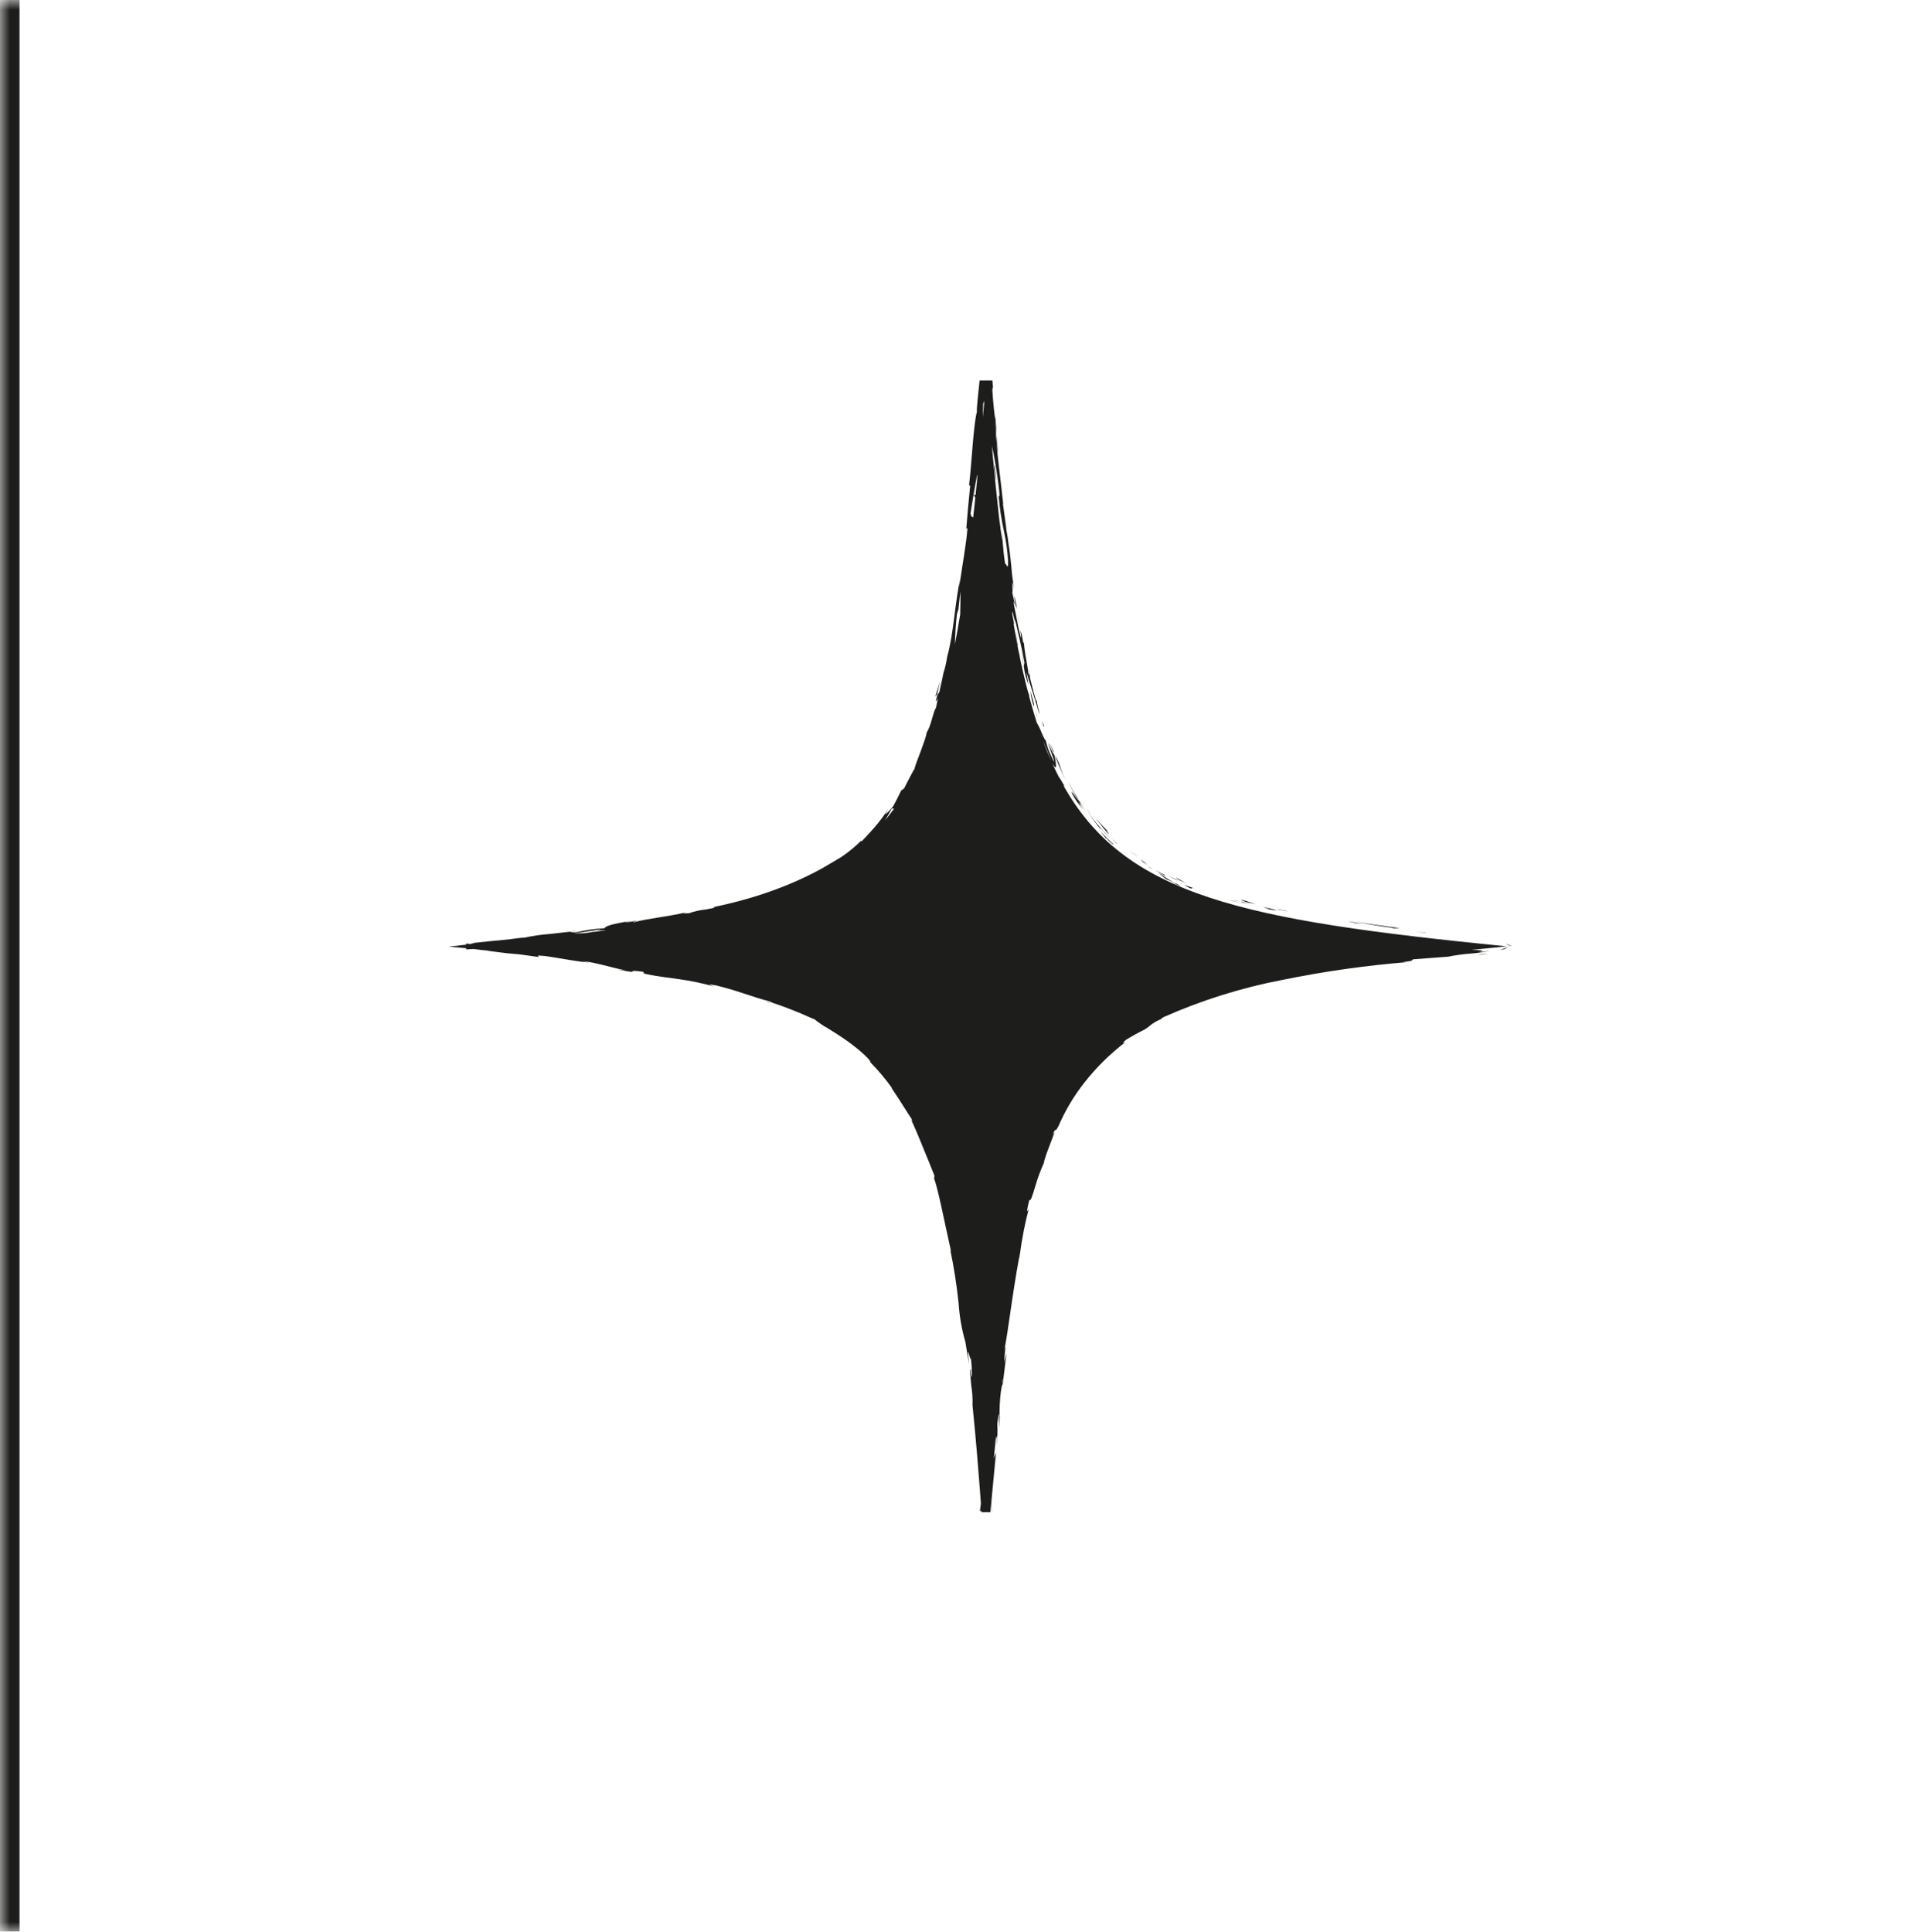 <svg width="98" height="99" viewBox="0 0 98 99" fill="none" xmlns="http://www.w3.org/2000/svg">
<mask id="path-1-inside-1_82199_2830" fill="white">
<path d="M0 0H98V99H0V0Z"/>
</mask>
<path d="M0 99H1V0H0H-1V99H0Z" fill="#1D1D1B" mask="url(#path-1-inside-1_82199_2830)"/>
<g clip-path="url(#clip0_82199_2830)">
<path d="M77.278 48.403C77.232 48.385 77.213 48.381 77.21 48.384C77.207 48.387 77.255 48.419 77.255 48.415C77.319 48.447 77.386 48.472 77.455 48.491C77.47 48.492 77.485 48.495 77.5 48.499C77.396 48.455 77.324 48.421 77.278 48.403Z" fill="#1D1D1B"/>
<path d="M73.118 47.797L72.525 47.757L73.046 47.804L73.118 47.797Z" fill="#1D1D1B"/>
<path d="M71.436 47.58L71.743 47.569C70.937 47.46 69.888 47.322 69.327 47.196C69.987 47.347 70.655 47.464 71.327 47.547L71.436 47.58Z" fill="#1D1D1B"/>
<path d="M65.954 46.705L65.874 46.68C65.795 46.664 65.687 46.638 65.504 46.592C65.617 46.647 65.078 46.52 65.954 46.705Z" fill="#1D1D1B"/>
<path d="M65.898 46.683C65.651 46.605 66.282 46.766 65.898 46.683V46.683Z" fill="#1D1D1B"/>
<path d="M63.839 46.221L64.339 46.336C64.239 46.291 63.798 46.164 63.966 46.199C63.458 46.065 63.558 46.108 63.839 46.221Z" fill="#1D1D1B"/>
<path d="M63.233 46.125L63.493 46.193C63.41 46.159 63.323 46.136 63.233 46.125Z" fill="#1D1D1B"/>
<path d="M64.141 46.334C63.956 46.29 63.771 46.248 63.588 46.198C63.662 46.247 63.751 46.271 63.84 46.265C63.789 46.273 63.903 46.284 64.141 46.334Z" fill="#1D1D1B"/>
<path d="M64.785 46.531C64.999 46.602 65.22 46.646 65.444 46.661C65.411 46.64 65.136 46.569 64.655 46.447C64.933 46.534 65.294 46.637 64.785 46.531Z" fill="#1D1D1B"/>
<path d="M69.842 47.354C69.673 47.338 69.103 47.2 69.123 47.226L69.504 47.319L69.842 47.354Z" fill="#1D1D1B"/>
<path d="M60.299 44.976C60.264 44.976 60.433 45.092 60.461 45.123L60.811 45.269C60.632 45.186 60.461 45.088 60.299 44.976Z" fill="#1D1D1B"/>
<path d="M60.388 45.116C60.215 45.04 60.043 44.961 59.872 44.88C60.321 45.119 60.409 45.145 60.388 45.116Z" fill="#1D1D1B"/>
<path d="M64.107 46.392C63.741 46.31 63.378 46.221 63.016 46.121L63.188 46.177C63.494 46.253 63.8 46.327 64.107 46.392Z" fill="#1D1D1B"/>
<path d="M58.362 43.913C58.198 43.818 58.043 43.713 57.885 43.607L58.085 43.749C58.176 43.808 58.271 43.859 58.362 43.913Z" fill="#1D1D1B"/>
<path d="M56.777 42.704C56.958 42.854 56.593 42.438 56.777 42.604C56.644 42.467 56.527 42.333 56.411 42.214C56.295 42.095 56.194 41.975 56.098 41.862C56.198 41.985 56.298 42.109 56.407 42.25C56.516 42.391 56.632 42.541 56.777 42.704Z" fill="#1D1D1B"/>
<path d="M55.674 41.436C55.763 41.566 55.874 41.688 55.986 41.826C55.885 41.692 55.775 41.568 55.674 41.436Z" fill="#1D1D1B"/>
<path d="M58.8 44.328C58.695 44.223 58.581 44.127 58.46 44.04C58.511 44.096 58.56 44.151 58.616 44.203L58.8 44.328Z" fill="#1D1D1B"/>
<path d="M58.585 44.202L58.579 44.196C58.412 44.08 58.293 43.988 58.225 43.937C58.287 43.983 58.396 44.069 58.585 44.202Z" fill="#1D1D1B"/>
<path d="M58.828 44.339C58.84 44.353 58.856 44.364 58.874 44.37L58.828 44.339Z" fill="#1D1D1B"/>
<path d="M61.358 45.586L60.83 45.399C60.706 45.353 60.691 45.371 60.995 45.523C61.228 45.592 60.88 45.42 61.358 45.586Z" fill="#1D1D1B"/>
<path d="M59.773 44.885C59.581 44.785 59.386 44.693 59.199 44.585C59.366 44.696 59.541 44.796 59.716 44.898C59.71 44.882 59.619 44.814 59.773 44.885Z" fill="#1D1D1B"/>
<path d="M59.106 44.571L58.918 44.45L58.85 44.424C58.932 44.477 59.021 44.522 59.106 44.571Z" fill="#1D1D1B"/>
<path d="M56.301 42.305C56.212 42.211 56.126 42.105 56.035 41.996C55.944 41.887 55.86 41.76 55.764 41.631C55.953 41.92 56.16 42.196 56.385 42.458C56.427 42.486 56.54 42.582 56.301 42.305Z" fill="#1D1D1B"/>
<path d="M57.353 43.31C57.339 43.299 57.322 43.284 57.31 43.273C57.331 43.304 57.358 43.323 57.353 43.31Z" fill="#1D1D1B"/>
<path d="M53.98 38.612L53.99 38.662L54.002 38.671L53.98 38.612Z" fill="#1D1D1B"/>
<path d="M56.507 42.549C56.573 42.634 56.644 42.714 56.721 42.788C56.784 42.851 56.84 42.902 56.895 42.951C56.761 42.813 56.615 42.669 56.475 42.5C56.457 42.487 56.452 42.487 56.507 42.549Z" fill="#1D1D1B"/>
<path d="M55.3 41.048C55.244 40.928 55.125 40.689 55.1 40.648C55.149 40.774 55.225 40.905 55.3 41.048Z" fill="#1D1D1B"/>
<path d="M57.243 43.202L57.272 43.227C57.217 43.162 57.222 43.173 57.243 43.202Z" fill="#1D1D1B"/>
<path d="M57.227 43.196C57.127 43.108 57.045 43.044 56.966 42.976C57.079 43.085 57.188 43.181 57.281 43.265C57.261 43.236 57.241 43.215 57.227 43.196Z" fill="#1D1D1B"/>
<path d="M54.489 39.744C54.523 39.818 54.56 39.891 54.599 39.963C54.536 39.837 54.498 39.724 54.449 39.602C54.398 39.48 54.353 39.345 54.3 39.168C54.235 39.006 54.156 38.849 54.065 38.7C54.203 39.08 54.364 39.45 54.529 39.817L54.489 39.744Z" fill="#1D1D1B"/>
<path d="M54.966 40.708C55.117 40.983 55.296 41.242 55.5 41.481C55.339 41.239 55.271 41.134 55.256 41.101C55.241 41.068 55.27 41.111 55.306 41.162C55.332 41.2 55.362 41.236 55.396 41.268C55.361 41.184 55.319 41.105 55.27 41.029C55.33 41.129 55.391 41.215 55.449 41.301C55.507 41.387 55.561 41.471 55.617 41.549C55.559 41.462 55.509 41.374 55.456 41.289C55.403 41.204 55.356 41.121 55.31 41.037C55.315 41.044 55.319 41.053 55.322 41.061C55.343 41.107 55.348 41.123 55.322 41.073L55.309 41.053C55.294 41.043 55.28 41.03 55.269 41.016C55.105 40.723 55.251 40.965 55.309 41.053C55.309 41.053 55.319 41.061 55.322 41.061C55.222 40.897 55.116 40.735 55.022 40.562C54.975 40.478 54.922 40.395 54.88 40.309L54.745 40.051C54.899 40.383 55.074 40.705 55.269 41.016C55.127 40.879 54.831 40.367 54.966 40.708Z" fill="#1D1D1B"/>
<path d="M60.226 45.333C60.196 45.313 60.199 45.311 60.197 45.307C60.127 45.276 60.1 45.266 60.226 45.333Z" fill="#1D1D1B"/>
<path d="M59.224 44.699L59.201 44.673C59.183 44.665 59.195 44.676 59.224 44.699Z" fill="#1D1D1B"/>
<path d="M60.264 45.271C60.238 45.261 60.212 45.25 60.187 45.239C59.904 45.086 59.632 44.913 59.374 44.72C59.503 44.85 59.644 44.967 59.796 45.07C59.933 45.122 60.067 45.183 60.196 45.253C60.408 45.37 60.186 45.272 60.196 45.289C60.342 45.353 60.729 45.513 60.264 45.271Z" fill="#1D1D1B"/>
<path d="M56.913 43.168C56.944 43.198 56.977 43.227 57.013 43.253C57.053 43.281 57.051 43.264 57.081 43.282C56.964 43.171 56.843 43.063 56.73 42.945L56.559 42.771C56.504 42.712 56.452 42.65 56.397 42.59C56.447 42.656 56.496 42.725 56.544 42.79L56.702 42.984V42.95L56.822 43.081L56.913 43.168Z" fill="#1D1D1B"/>
<path d="M54.038 38.582C53.951 38.416 53.87 38.246 53.788 38.075C53.843 38.209 53.888 38.345 53.95 38.475L54.038 38.582Z" fill="#1D1D1B"/>
<path d="M53.524 37.239L53.409 36.924L53.474 37.205L53.524 37.239Z" fill="#1D1D1B"/>
<path d="M48.017 35.449C47.966 35.604 47.938 35.704 47.966 35.685L48.037 35.57C48.097 35.284 48.148 35.07 48.199 34.881L48.017 35.449Z" fill="#1D1D1B"/>
<path d="M51.093 22.342C51.082 22.645 51.098 22.949 51.142 23.249C51.13 22.885 51.112 22.592 51.093 22.342Z" fill="#1D1D1B"/>
<path d="M39.293 51.325C39.458 51.382 39.531 51.401 39.53 51.39C39.36 51.332 39.262 51.298 39.293 51.325Z" fill="#1D1D1B"/>
<path d="M50.997 21.295V21.488C51.024 21.753 51.053 22.019 51.076 22.343C51.073 21.992 51.047 21.642 50.997 21.295Z" fill="#1D1D1B"/>
<path d="M73.254 49.217C73.343 49.208 73.491 49.188 73.745 49.149C73.63 49.167 73.435 49.192 73.254 49.217Z" fill="#1D1D1B"/>
<path d="M52.231 31.891C52.241 31.933 52.275 32.158 52.231 31.891V31.891Z" fill="#1D1D1B"/>
<path d="M52.282 33.296C52.276 33.26 52.263 33.226 52.243 33.196C52.261 33.227 52.274 33.261 52.282 33.296Z" fill="#1D1D1B"/>
<path d="M52.279 32.304C52.268 32.204 52.254 32.087 52.237 31.96C52.242 32.016 52.255 32.12 52.279 32.304Z" fill="#1D1D1B"/>
<path d="M52.3 32.263L52.333 32.497C52.346 32.529 52.345 32.499 52.3 32.263Z" fill="#1D1D1B"/>
<path d="M52.225 31.871C52.213 31.793 52.196 31.682 52.168 31.498C52.191 31.651 52.21 31.798 52.228 31.932C52.222 31.88 52.221 31.858 52.225 31.871Z" fill="#1D1D1B"/>
<path d="M53.506 59.541C53.506 59.531 53.518 59.517 53.527 59.498L53.506 59.541Z" fill="#1D1D1B"/>
<path d="M75.785 48.793C76.2 48.706 75.826 48.693 75.425 48.686C76.007 48.625 76.604 48.564 77.215 48.503C63.754 47.156 57.628 45.96 54.436 40.133C54.468 40.189 54.499 40.248 54.536 40.299L54.547 40.266C54.366 39.949 54.233 39.72 54.347 39.966C54.197 39.685 54.054 39.393 53.92 39.091C54.057 39.342 54.12 39.371 54.128 39.272C54.118 39.066 54.085 38.861 54.028 38.663C54.015 38.657 54.003 38.656 53.962 38.582C53.941 38.545 53.911 38.491 53.869 38.408C53.827 38.325 53.783 38.208 53.715 38.064C53.758 38.287 54.215 39.412 53.959 38.923C53.868 38.723 53.807 38.586 53.759 38.482C53.728 38.406 53.701 38.327 53.679 38.248C53.644 38.132 53.635 38.066 53.573 37.867C53.606 38.042 53.492 37.791 53.373 37.519C53.309 37.352 53.23 37.19 53.138 37.037C52.624 35.376 52.228 33.681 51.953 31.965C51.965 31.996 51.972 31.991 51.968 31.925L51.881 31.45C51.859 31.006 52.099 32.337 52.023 31.731C52.166 32.364 52.347 33.069 52.51 33.964L52.474 34.144C52.446 33.861 52.395 33.581 52.321 33.306C52.371 33.49 52.421 33.835 52.479 34.185C52.519 34.491 52.597 34.791 52.71 35.078C52.672 34.868 52.644 34.657 52.61 34.447C52.788 35.075 53.057 35.837 53.272 36.613C53.239 36.245 53.205 36.438 53.134 35.868C53.141 35.993 53.112 35.931 53.065 35.781C53.018 35.631 52.952 35.391 52.898 35.159C52.778 34.696 52.69 34.266 52.722 34.664C52.7 34.39 52.662 34.118 52.609 33.848C52.548 33.534 52.504 33.218 52.476 32.899C52.459 32.925 52.476 33.173 52.369 32.507C52.357 32.478 52.336 32.407 52.322 32.364C52.322 32.343 52.322 32.336 52.316 32.319V32.356C52.308 32.328 52.305 32.325 52.316 32.37C52.331 32.484 52.339 32.599 52.34 32.714C52.258 32.432 52.191 32.146 52.14 31.857C52.073 31.507 52.006 31.157 51.966 30.974C51.916 30.574 52.018 31.137 52.01 30.917L51.885 30.385C51.93 30.325 51.822 29.319 51.985 30.251L51.868 29.409C51.83 28.909 51.756 28.225 51.682 27.809C51.646 27.409 51.506 26.809 51.587 27.151L51.407 25.828L51.419 25.815C51.286 24.505 51.06 23.124 51.019 21.615C50.966 21.174 50.909 20.715 50.861 19.978L50.894 19.831C50.883 19.731 50.874 19.624 50.864 19.5H50.21C50.155 20.093 50.049 20.911 50.07 21.117C49.896 21.717 49.796 23.867 49.67 24.861L49.726 24.903C49.653 25.588 49.601 26.247 49.526 27.103L49.586 27.056C49.545 27.793 49.325 28.936 49.165 30.09C49.174 29.895 49.201 29.701 49.244 29.511C48.936 30.876 48.894 32.43 48.549 33.655C48.514 33.907 48.459 34.157 48.387 34.401C48.394 34.372 48.398 34.347 48.402 34.325C48.395 34.356 48.383 34.403 48.371 34.451L48.246 34.872C48.289 34.746 48.326 34.625 48.356 34.519C48.303 34.756 48.225 35.119 48.148 35.468L48.053 35.605C48.045 35.633 48.039 35.656 48.032 35.685C47.919 36.023 47.983 35.966 48.074 35.792C48.034 35.969 48.005 36.133 47.98 36.26C47.812 36.516 47.737 37.178 47.506 37.523C47.481 37.65 47.448 37.775 47.406 37.898C47.345 38.072 47.273 38.286 47.194 38.498C47.062 38.856 46.919 39.204 46.882 39.367C46.792 39.547 46.692 39.721 46.603 39.896C46.514 40.071 46.417 40.241 46.34 40.407L46.185 40.525C46.062 40.794 45.923 41.057 45.78 41.32C45.67 41.461 45.549 41.592 45.417 41.713C45.363 41.747 45.404 41.679 45.539 41.446C45.33 41.772 45.098 42.084 44.846 42.378C44.68 42.558 44.546 42.727 44.146 43.138L44.155 43.072C43.845 43.382 43.506 43.662 43.144 43.908C42.944 44.028 42.597 44.241 42.15 44.497C41.618 44.791 41.07 45.056 40.51 45.291C39.856 45.564 39.189 45.802 38.51 46.004C37.823 46.209 37.139 46.373 36.532 46.498C36.784 46.503 36.499 46.555 36.142 46.618C35.861 46.645 35.584 46.708 35.319 46.804C35.17 46.804 34.826 46.854 35.219 46.752C33.982 47.024 33.334 47.052 32.482 47.267C32.332 47.261 32.743 47.183 32.61 47.186C32.436 47.229 32.26 47.259 32.082 47.275C31.95 47.275 32.262 47.225 32.458 47.18C31.173 47.38 31.058 47.48 30.977 47.575C30.487 47.6 30 47.67 29.523 47.786C29.291 47.786 28.905 47.806 29.709 47.697L28.147 47.872C27.726 47.902 27.309 47.963 26.897 48.054C26.752 48.054 26.262 48.117 26.143 48.138C25.123 48.238 25.033 48.245 24.032 48.352L24.311 48.335C24.242 48.356 24.172 48.374 24.102 48.387L23.894 48.356V48.419H23.864L23.006 48.519L23.864 48.595H23.894V48.659L24.272 48.639C24.491 48.666 24.741 48.699 25.048 48.727L25.025 48.733C26.867 48.985 25.825 48.786 27.643 49.054L27.551 48.993C27.737 48.903 29.157 49.24 30.218 49.337L29.841 49.259C30.425 49.296 31.428 49.616 31.999 49.718C32.124 49.746 31.799 49.704 31.622 49.685C32.369 49.826 32.422 49.82 32.422 49.794C32.422 49.768 32.388 49.725 32.95 49.805C33.15 49.874 32.667 49.848 33.417 49.981C33.602 50.026 34.152 50.09 34.78 50.181C35.397 50.266 36.007 50.393 36.607 50.56C36.394 50.483 36.18 50.406 36.697 50.503C36.897 50.55 37.119 50.611 37.362 50.68C37.605 50.749 37.862 50.83 38.108 50.914L38.838 51.15C39.068 51.22 39.278 51.284 39.456 51.323C39.547 51.364 39.581 51.383 39.582 51.391C39.728 51.435 39.913 51.505 40.12 51.577C40.327 51.649 40.545 51.741 40.76 51.824C40.975 51.907 41.178 51.996 41.349 52.074C41.52 52.152 41.662 52.209 41.749 52.241C41.957 52.412 42.179 52.564 42.415 52.694C42.731 52.885 43.101 53.124 43.446 53.367C44.131 53.857 44.683 54.39 44.607 54.44C45.016 54.855 45.391 55.303 45.728 55.778L45.686 55.75C45.997 56.207 46.195 56.523 46.348 56.764C46.424 56.885 46.491 56.986 46.548 57.077C46.605 57.168 46.66 57.251 46.715 57.334C46.815 57.566 46.715 57.406 46.7 57.391C46.789 57.571 46.858 57.734 46.923 57.881C46.988 58.028 47.043 58.158 47.092 58.281C47.141 58.404 47.187 58.51 47.23 58.613C47.273 58.716 47.309 58.813 47.348 58.907C47.503 59.283 47.648 59.629 47.897 60.256L47.879 60.403C47.938 60.572 47.99 60.744 48.032 60.918C48.094 61.168 48.173 61.483 48.248 61.837C48.407 62.544 48.579 63.4 48.753 64.161C48.725 64.109 48.706 64.054 48.695 63.997C48.89 64.922 49.036 65.857 49.134 66.797C49.177 67.467 49.293 68.13 49.48 68.775L49.668 69.92C49.512 68.43 49.786 70.133 49.75 69.52C49.833 70.104 49.856 71.04 49.767 70.32V70.206C49.696 70.079 49.737 70.542 49.785 71.033C49.838 71.361 49.858 71.694 49.846 72.026C50.022 73.726 50.153 75.41 50.277 77.057C50.258 77.194 50.239 77.33 50.222 77.467H50.233C50.263 77.322 50.274 77.522 50.305 77.44V77.503H50.763V77.467C50.78 77.302 50.794 77.138 50.811 76.973C50.834 77.267 50.84 77.411 50.837 77.467H50.848C50.84 77.291 50.831 77.115 50.815 76.939C50.894 76.093 50.974 75.258 51.053 74.434L50.939 74.744L51.033 73.786C51.077 73.536 51.133 73.453 51.063 74.137C51.124 73.75 51.142 73.357 51.116 72.966C51.283 71.63 51.164 73.497 51.207 73.086L51.256 72.528L51.234 72.653C51.223 72.212 51.244 71.771 51.299 71.334C51.371 70.816 51.381 71.072 51.405 70.868C51.405 70.868 51.412 70.852 51.419 70.805C51.426 70.758 51.432 70.678 51.443 70.555L51.588 69.355L51.464 69.83C51.492 69.293 51.604 68.697 51.458 69.246C51.569 68.846 51.714 67.722 51.875 66.646C52.036 65.57 52.212 64.529 52.275 64.283C52.38 63.483 52.535 62.69 52.741 61.91C52.672 62.13 52.563 62.25 52.765 61.478C52.806 61.635 52.916 61.285 53.056 60.824C53.18 60.389 53.338 59.964 53.527 59.553C53.492 59.611 53.506 59.543 53.549 59.406C53.574 59.324 53.608 59.219 53.649 59.106C53.69 58.993 53.737 58.865 53.783 58.742C53.97 58.251 54.158 57.802 53.928 58.201C54.212 57.593 53.998 58.182 54.243 57.734C54.588 56.934 55.035 56.182 55.572 55.496C56.18 54.721 56.883 54.025 57.665 53.424C57.679 53.391 57.384 53.579 57.715 53.291C58.03 53.099 58.352 52.919 58.684 52.757C58.804 52.676 58.92 52.588 59.032 52.495C59.223 52.36 59.431 52.252 59.652 52.175C59.552 52.209 59.391 52.261 59.637 52.131C61.59 51.263 63.637 50.622 65.737 50.22C67.878 49.784 70.044 49.477 72.223 49.303C71.634 49.34 72.023 49.287 72.469 49.233C72.177 49.259 72.469 49.187 72.408 49.169C73.014 49.12 73.619 49.075 74.226 49.032C74.593 48.957 74.964 48.905 75.338 48.876C75.686 48.852 76.033 48.804 76.375 48.731C76.263 48.748 76.149 48.76 76.06 48.772L75.785 48.793ZM53.885 39.022C53.733 38.68 53.589 38.324 53.451 37.954C53.569 38.205 53.743 38.627 53.885 39.022ZM53.385 37.762H53.379C53.364 37.722 53.35 37.682 53.336 37.641L53.385 37.762ZM51.75 28.762L51.744 28.74C51.709 28.272 51.72 28.438 51.751 28.763L51.75 28.762ZM51.172 24.798C51.304 25.841 51.154 25.256 51.188 25.437C51.236 26.032 51.325 26.623 51.454 27.206C51.564 27.706 51.636 28.215 51.669 28.726C51.692 29.377 51.548 28.768 51.521 28.916C51.388 28.069 51.398 27.607 51.33 27.031L51.382 27.744C51.311 27.365 51.26 26.982 51.231 26.597C51.231 26.664 51.237 26.764 51.247 26.892C51.105 25.625 50.968 24.279 50.836 22.852C50.934 23.234 51.056 23.94 51.173 24.799L51.172 24.798ZM50.391 20.66C50.406 20.693 50.435 20.599 50.454 20.525C50.429 20.812 50.405 21.095 50.381 21.376C50.378 21.147 50.381 20.885 50.392 20.661L50.391 20.66ZM50.066 24.438C50.072 24.4 50.086 24.364 50.105 24.331C50.071 24.68 50.036 25.023 50.005 25.361L49.911 25.374L49.99 25.505C49.954 25.846 49.918 26.182 49.882 26.512C49.812 26.512 49.757 26.443 49.744 26.312C49.759 26.211 49.99 24.772 50.066 24.438ZM49.125 31.232L49.225 30.302C49.231 30.552 49.231 30.995 49.215 31.489C49.128 32.022 49.038 32.535 48.944 33.026C48.956 32.57 48.984 32.026 49.05 31.458L49.125 31.232ZM46.879 39.363C46.874 39.385 46.871 39.407 46.87 39.429C46.854 39.436 46.806 39.526 46.88 39.364L46.879 39.363ZM45.73 41.397C45.713 41.462 45.765 41.454 45.83 41.44C45.677 41.651 45.519 41.856 45.356 42.054C45.486 41.838 45.614 41.619 45.731 41.398L45.73 41.397ZM30.705 47.645C30.862 47.634 30.737 47.676 30.53 47.731C30.617 47.714 30.699 47.697 30.763 47.683C30.952 47.667 31.025 47.67 31.025 47.683L30.38 47.77L30.529 47.731L30.206 47.793L29.94 47.827C29.728 47.835 29.547 47.839 29.418 47.846C29.85 47.784 30.279 47.714 30.706 47.647L30.705 47.645ZM51.369 70.945C51.399 70.516 51.402 70.637 51.405 70.757L51.369 70.945Z" fill="#1D1D1B"/>
<path d="M52.829 34.749L52.843 34.809C52.837 34.783 52.832 34.764 52.829 34.749Z" fill="#1D1D1B"/>
<path d="M52.79 34.734C52.797 34.721 52.79 34.634 52.815 34.724L52.7 34.214C52.761 34.491 52.771 34.593 52.79 34.734Z" fill="#1D1D1B"/>
<path d="M52.817 35.426C52.842 35.701 52.901 35.972 52.994 36.232L52.974 36.162C53.059 36.265 52.935 35.849 52.817 35.426Z" fill="#1D1D1B"/>
<path d="M53.052 36.374C53.086 36.496 53.12 36.62 53.152 36.741C53.184 36.781 53.115 36.591 53.052 36.374Z" fill="#1D1D1B"/>
<path d="M52.108 31.166C52.188 31.375 51.872 29.887 52.043 30.94C52.058 31.136 52.109 31.055 52.108 31.166Z" fill="#1D1D1B"/>
<path d="M52.732 35.772L52.745 35.617C52.713 35.545 52.684 35.473 52.654 35.401C52.678 35.525 52.705 35.648 52.732 35.772Z" fill="#1D1D1B"/>
<path d="M52.051 32.394C52.08 32.612 52.111 32.829 52.145 33.046C52.17 33.1 52.185 33.158 52.191 33.217C52.121 32.818 52.062 32.377 52.051 32.394Z" fill="#1D1D1B"/>
<path d="M52.318 33.787C52.296 33.675 52.248 33.434 52.218 33.267C52.249 33.475 52.288 33.673 52.318 33.787Z" fill="#1D1D1B"/>
<path d="M50.993 24.251C51.02 24.421 51.05 24.687 51.056 24.575L50.978 23.86C50.952 23.789 50.958 23.985 50.993 24.251Z" fill="#1D1D1B"/>
<path d="M75.743 48.941L76.289 48.898L75.934 48.906L75.743 48.941Z" fill="#1D1D1B"/>
<path d="M76.881 48.675C76.951 48.674 77.021 48.668 77.091 48.657C77.187 48.6 77.287 48.55 77.391 48.509C77.331 48.528 77.242 48.56 77.146 48.595C77.06 48.628 76.971 48.655 76.881 48.675Z" fill="#1D1D1B"/>
</g>
<defs>
<clipPath id="clip0_82199_2830">
<rect width="54.5" height="58" fill="white" transform="translate(23 19.5)"/>
</clipPath>
</defs>
</svg>
